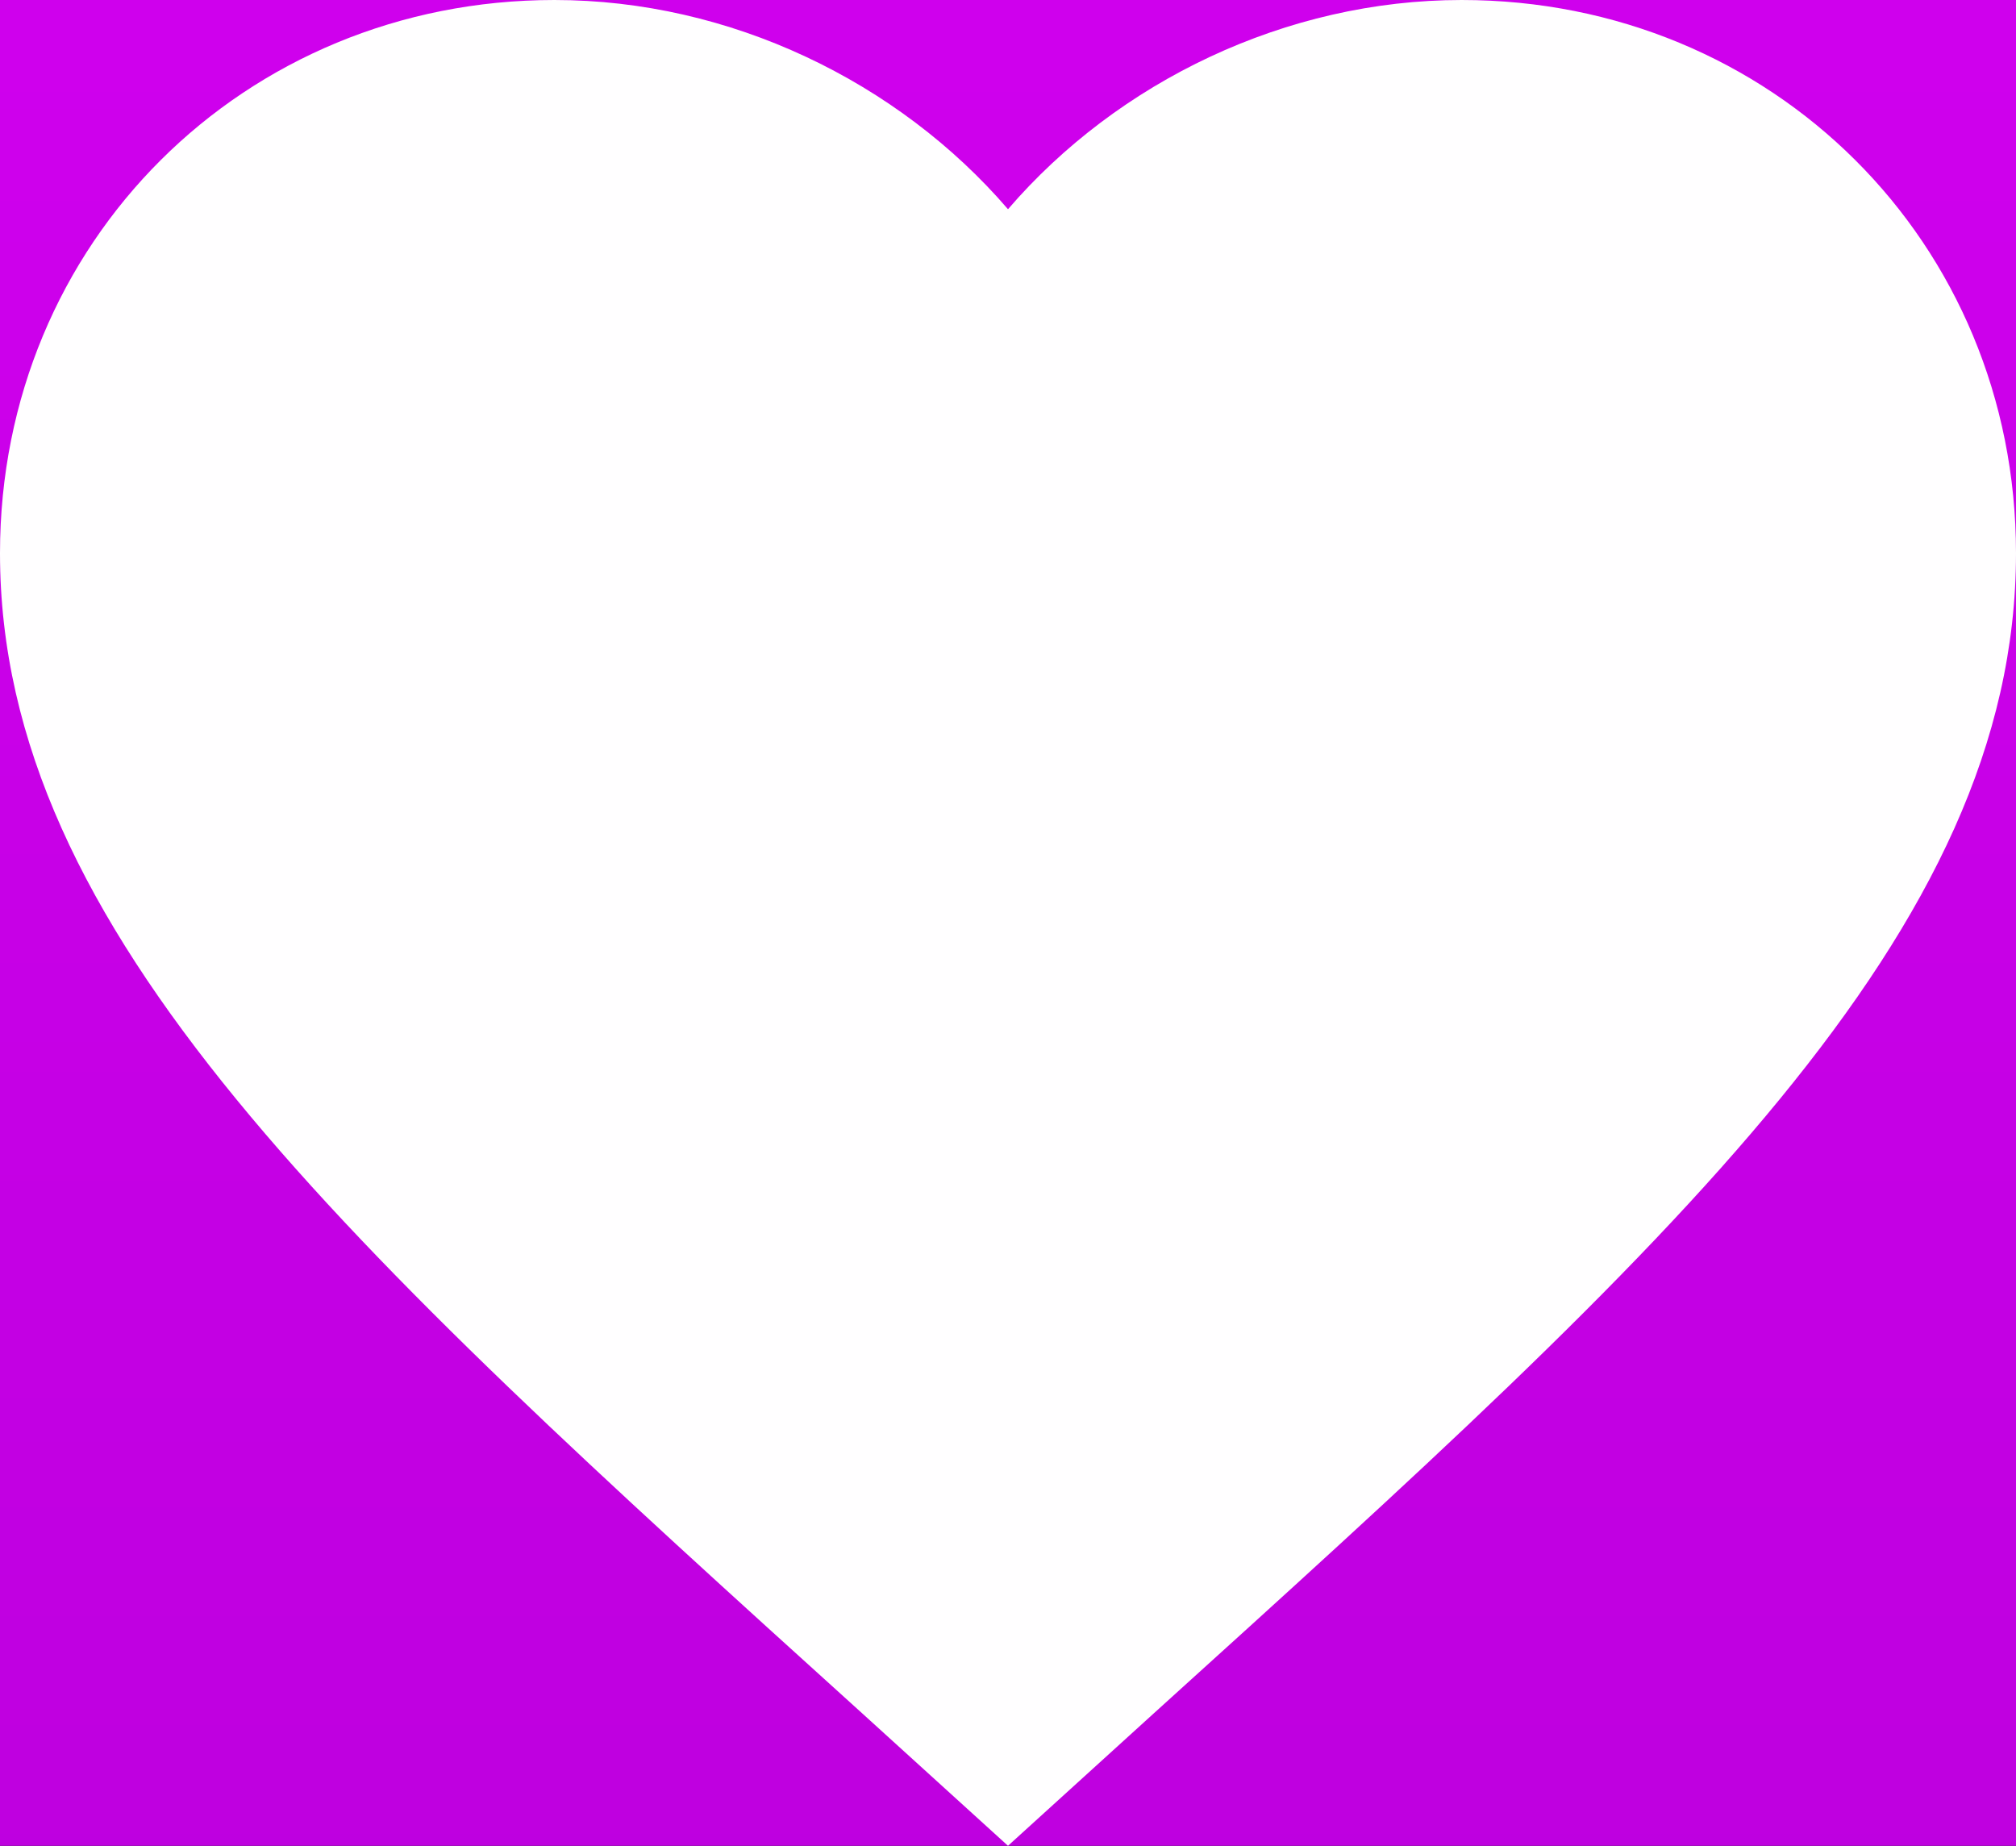 <svg width="71" height="65" viewBox="0 0 71 65" fill="none" xmlns="http://www.w3.org/2000/svg">
<rect width="71" height="65" fill="#454141"/>
<g id="Home" clip-path="url(#clip0_0_1)">
<rect width="1920" height="11359" transform="translate(-934 -6242)" fill="white"/>
<path id="Rectangle 1" d="M-922 -6205C-922 -6218.81 -910.807 -6230 -897 -6230H949C962.807 -6230 974 -6218.81 974 -6205V5080C974 5093.81 962.807 5105 949 5105H-897C-910.807 5105 -922 5093.81 -922 5080V-6205Z" fill="url(#paint0_linear_0_1)"/>
<rect id="Gradient" opacity="0.1" x="31" y="-524.229" width="936.91" height="359.633" rx="179.816" transform="rotate(-8.827 31 -524.229)" fill="url(#paint1_linear_0_1)"/>
<g id="Logos">
<g id="Background+Shadow" filter="url(#filter1_d_0_1)">
<rect x="-174.05" y="-308" width="400" height="300" rx="10" fill="#2E094E"/>
</g>
<g id="Background+Shadow_2" filter="url(#filter2_d_0_1)">
<rect x="-174" y="71.98" width="400" height="300" rx="10" fill="#2E094E"/>
</g>
<circle id="Ellipse 2" cx="36" cy="32" r="115" fill="url(#paint2_linear_0_1)"/>
<path id="Vector" d="M35.5 65L30.352 60.324C12.07 43.782 0 32.837 0 19.482C0 8.537 8.591 0 19.525 0C25.702 0 31.631 2.869 35.5 7.368C39.37 2.869 45.298 0 51.475 0C62.409 0 71 8.537 71 19.482C71 32.837 58.93 43.782 40.648 60.324L35.5 65Z" fill="#FFFEFF"/>
</g>
</g>
<defs>
<filter id="filter1_d_0_1" x="-214.05" y="-338" width="520" height="420" filterUnits="userSpaceOnUse" color-interpolation-filters="sRGB">
<feFlood flood-opacity="0" result="BackgroundImageFix"/>
<feColorMatrix in="SourceAlpha" type="matrix" values="0 0 0 0 0 0 0 0 0 0 0 0 0 0 0 0 0 0 127 0" result="hardAlpha"/>
<feMorphology radius="10" operator="dilate" in="SourceAlpha" result="effect1_dropShadow_0_1"/>
<feOffset dx="20" dy="30"/>
<feGaussianBlur stdDeviation="25"/>
<feComposite in2="hardAlpha" operator="out"/>
<feColorMatrix type="matrix" values="0 0 0 0 0 0 0 0 0 0 0 0 0 0 0 0 0 0 0.08 0"/>
<feBlend mode="normal" in2="BackgroundImageFix" result="effect1_dropShadow_0_1"/>
<feBlend mode="normal" in="SourceGraphic" in2="effect1_dropShadow_0_1" result="shape"/>
</filter>
<filter id="filter2_d_0_1" x="-214" y="41.98" width="520" height="420" filterUnits="userSpaceOnUse" color-interpolation-filters="sRGB">
<feFlood flood-opacity="0" result="BackgroundImageFix"/>
<feColorMatrix in="SourceAlpha" type="matrix" values="0 0 0 0 0 0 0 0 0 0 0 0 0 0 0 0 0 0 127 0" result="hardAlpha"/>
<feMorphology radius="10" operator="dilate" in="SourceAlpha" result="effect1_dropShadow_0_1"/>
<feOffset dx="20" dy="30"/>
<feGaussianBlur stdDeviation="25"/>
<feComposite in2="hardAlpha" operator="out"/>
<feColorMatrix type="matrix" values="0 0 0 0 0 0 0 0 0 0 0 0 0 0 0 0 0 0 0.08 0"/>
<feBlend mode="normal" in2="BackgroundImageFix" result="effect1_dropShadow_0_1"/>
<feBlend mode="normal" in="SourceGraphic" in2="effect1_dropShadow_0_1" result="shape"/>
</filter>
<linearGradient id="paint0_linear_0_1" x1="26" y1="-6230" x2="26" y2="5105" gradientUnits="userSpaceOnUse">
<stop stop-color="#27031F"/>
<stop offset="1" stop-color="#0A0929"/>
</linearGradient>
<linearGradient id="paint1_linear_0_1" x1="78.186" y1="-300.233" x2="850.629" y2="-429.227" gradientUnits="userSpaceOnUse">
<stop stop-color="#E500FF"/>
<stop offset="1" stop-color="#A900CE"/>
</linearGradient>
<linearGradient id="paint2_linear_0_1" x1="36" y1="-83" x2="36" y2="147" gradientUnits="userSpaceOnUse">
<stop stop-color="#E500FF"/>
<stop offset="1" stop-color="#A900CE"/>
</linearGradient>
<clipPath id="clip0_0_1">
<rect width="1920" height="11359" fill="white" transform="translate(-934 -6242)"/>
</clipPath>
</defs>
</svg>

